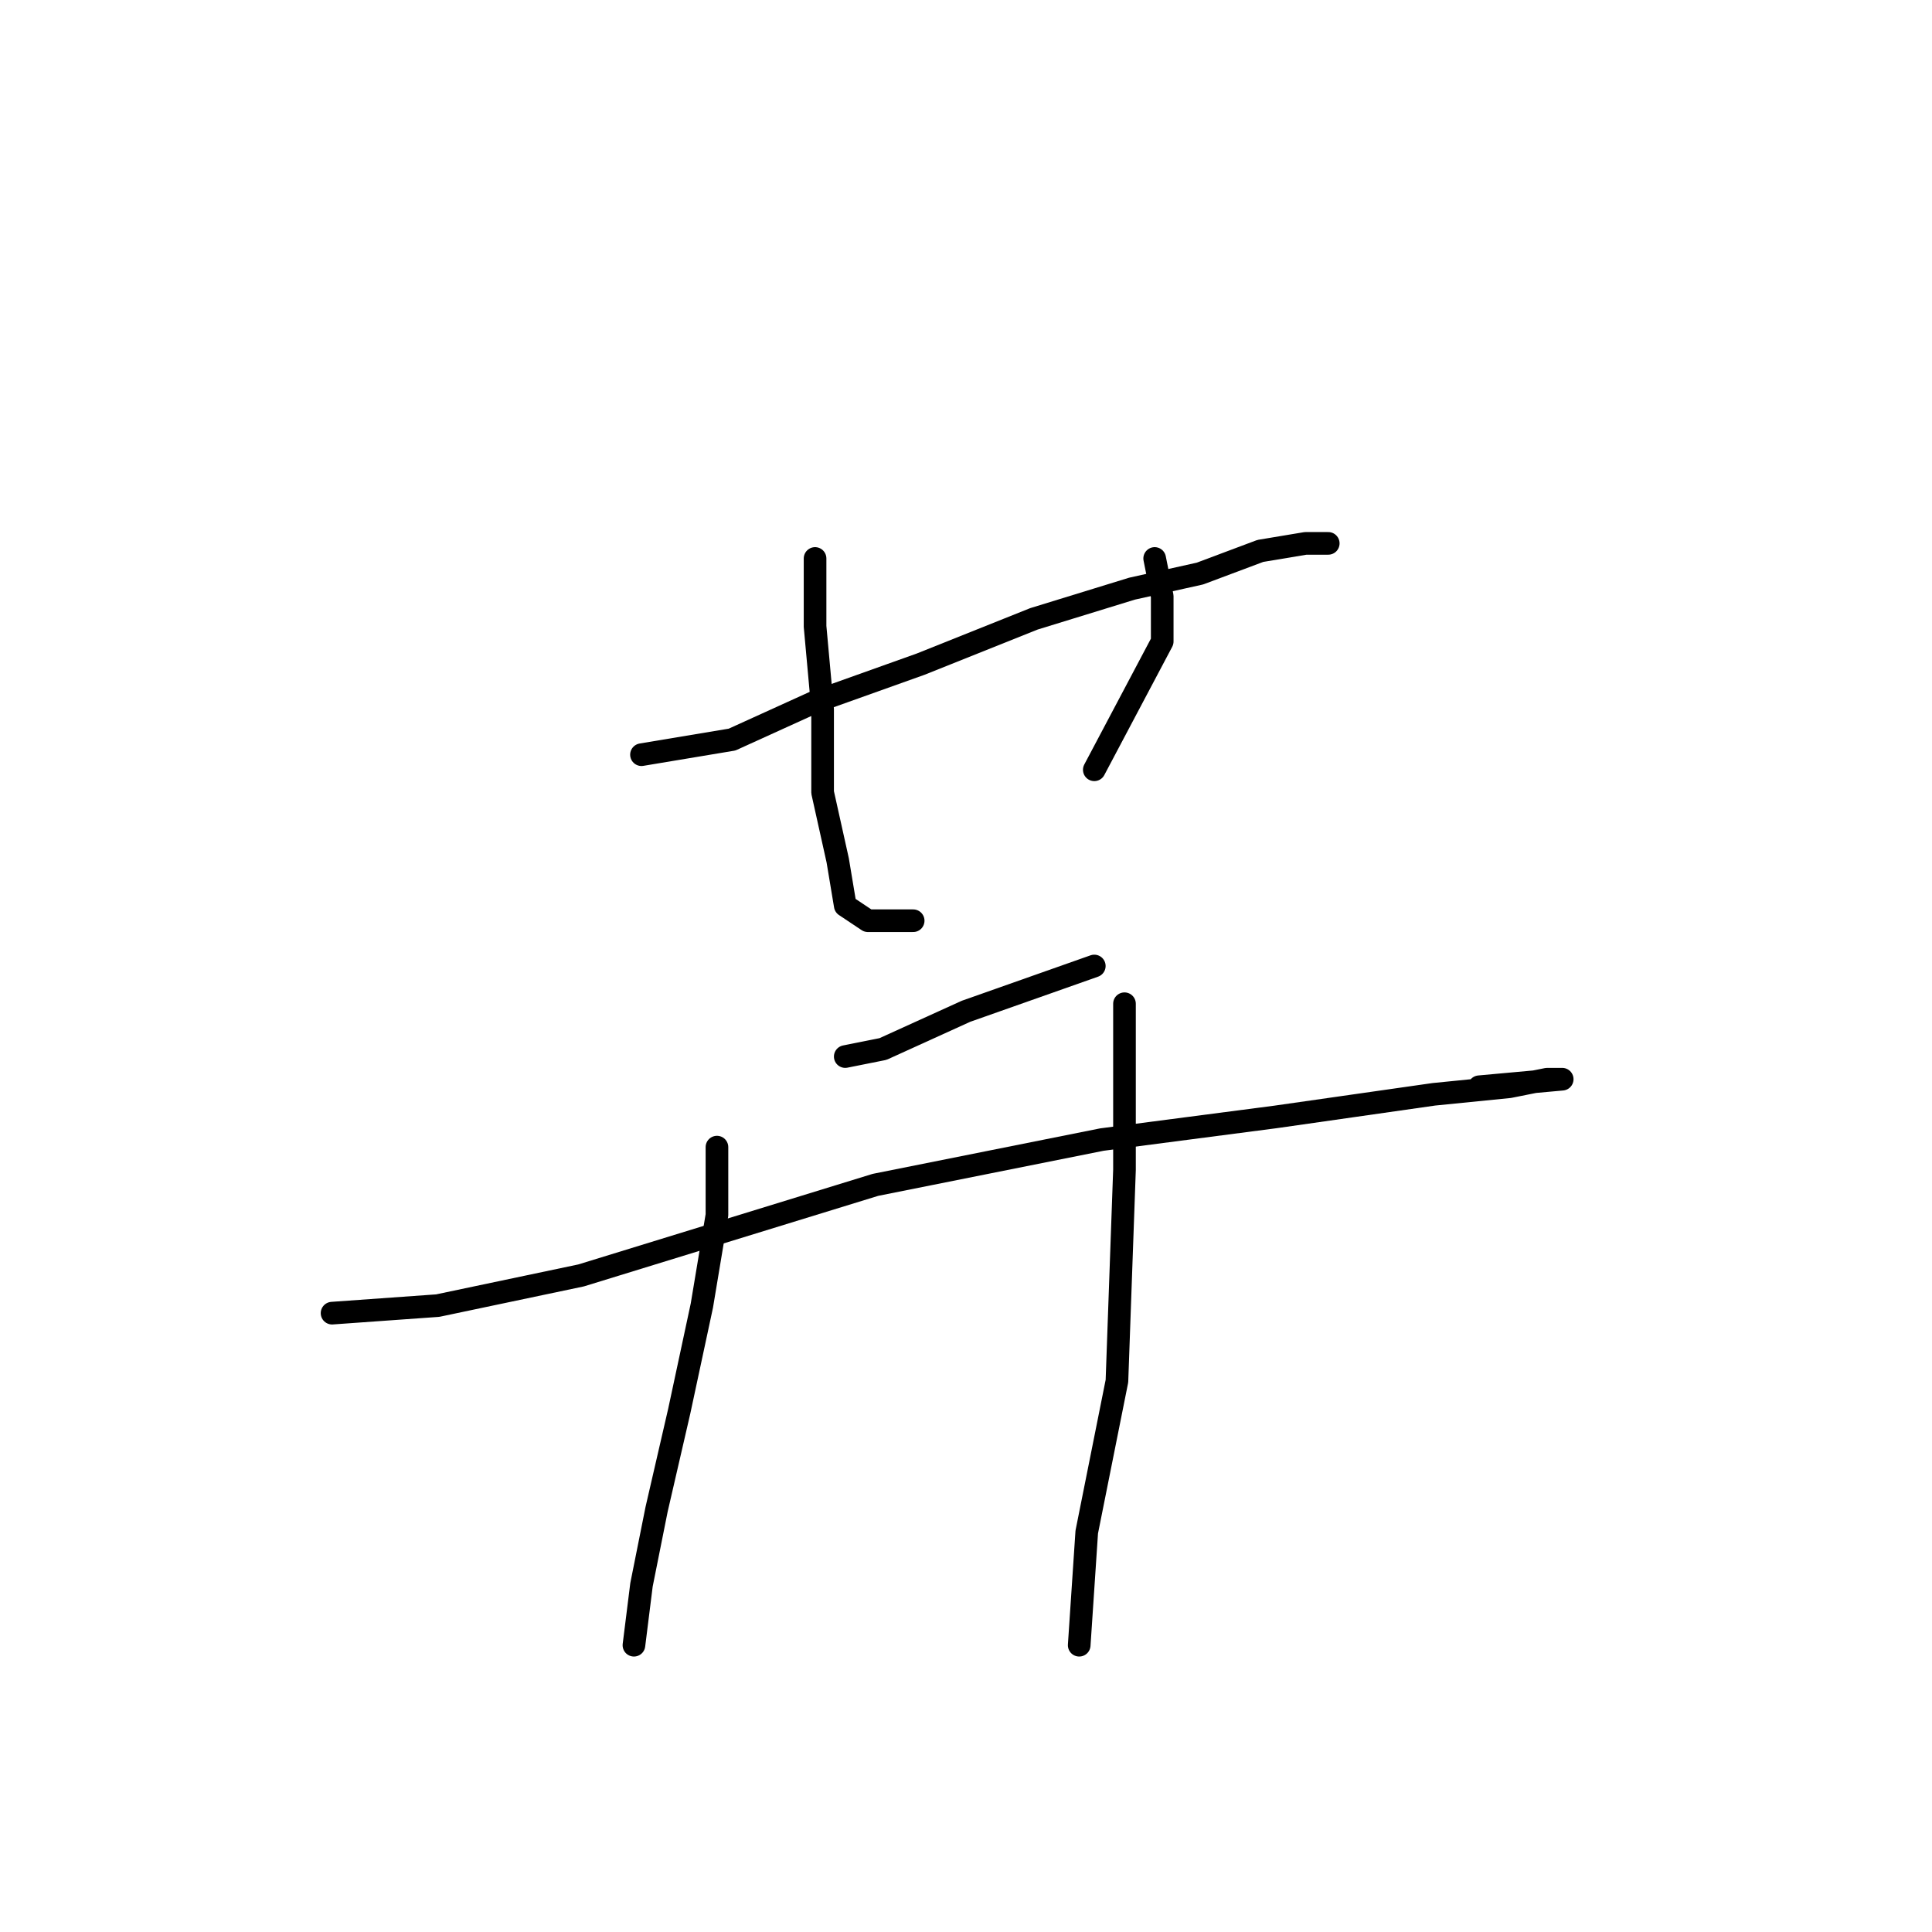 <?xml version="1.0" standalone="no"?>
    <svg width="256" height="256" xmlns="http://www.w3.org/2000/svg" version="1.1">
    <polyline stroke="black" stroke-width="3" stroke-linecap="round" fill="transparent" stroke-linejoin="round" points="85 100 97 98 108 93 122 88 137 82 150 78 159 76 167 73 173 72 175 72 176 72 176 72 " />
        <polyline stroke="black" stroke-width="3" stroke-linecap="round" fill="transparent" stroke-linejoin="round" points="108 74 108 83 109 94 109 105 111 114 112 120 115 122 121 122 121 122 " />
        <polyline stroke="black" stroke-width="3" stroke-linecap="round" fill="transparent" stroke-linejoin="round" points="153 74 154 79 154 85 145 102 145 102 " />
        <polyline stroke="black" stroke-width="3" stroke-linecap="round" fill="transparent" stroke-linejoin="round" points="44 174 58 173 77 169 116 157 146 151 169 148 190 145 200 144 205 143 207 143 196 144 196 144 " />
        <polyline stroke="black" stroke-width="3" stroke-linecap="round" fill="transparent" stroke-linejoin="round" points="95 152 95 161 93 173 90 187 87 200 85 210 84 218 84 218 " />
        <polyline stroke="black" stroke-width="3" stroke-linecap="round" fill="transparent" stroke-linejoin="round" points="149 133 149 142 149 155 148 183 144 203 143 218 143 218 " />
        <polyline stroke="black" stroke-width="3" stroke-linecap="round" fill="transparent" stroke-linejoin="round" points="118 120 " />
        <polyline stroke="black" stroke-width="3" stroke-linecap="round" fill="transparent" stroke-linejoin="round" points="112 140 117 139 128 134 145 128 145 128 " />
        </svg>